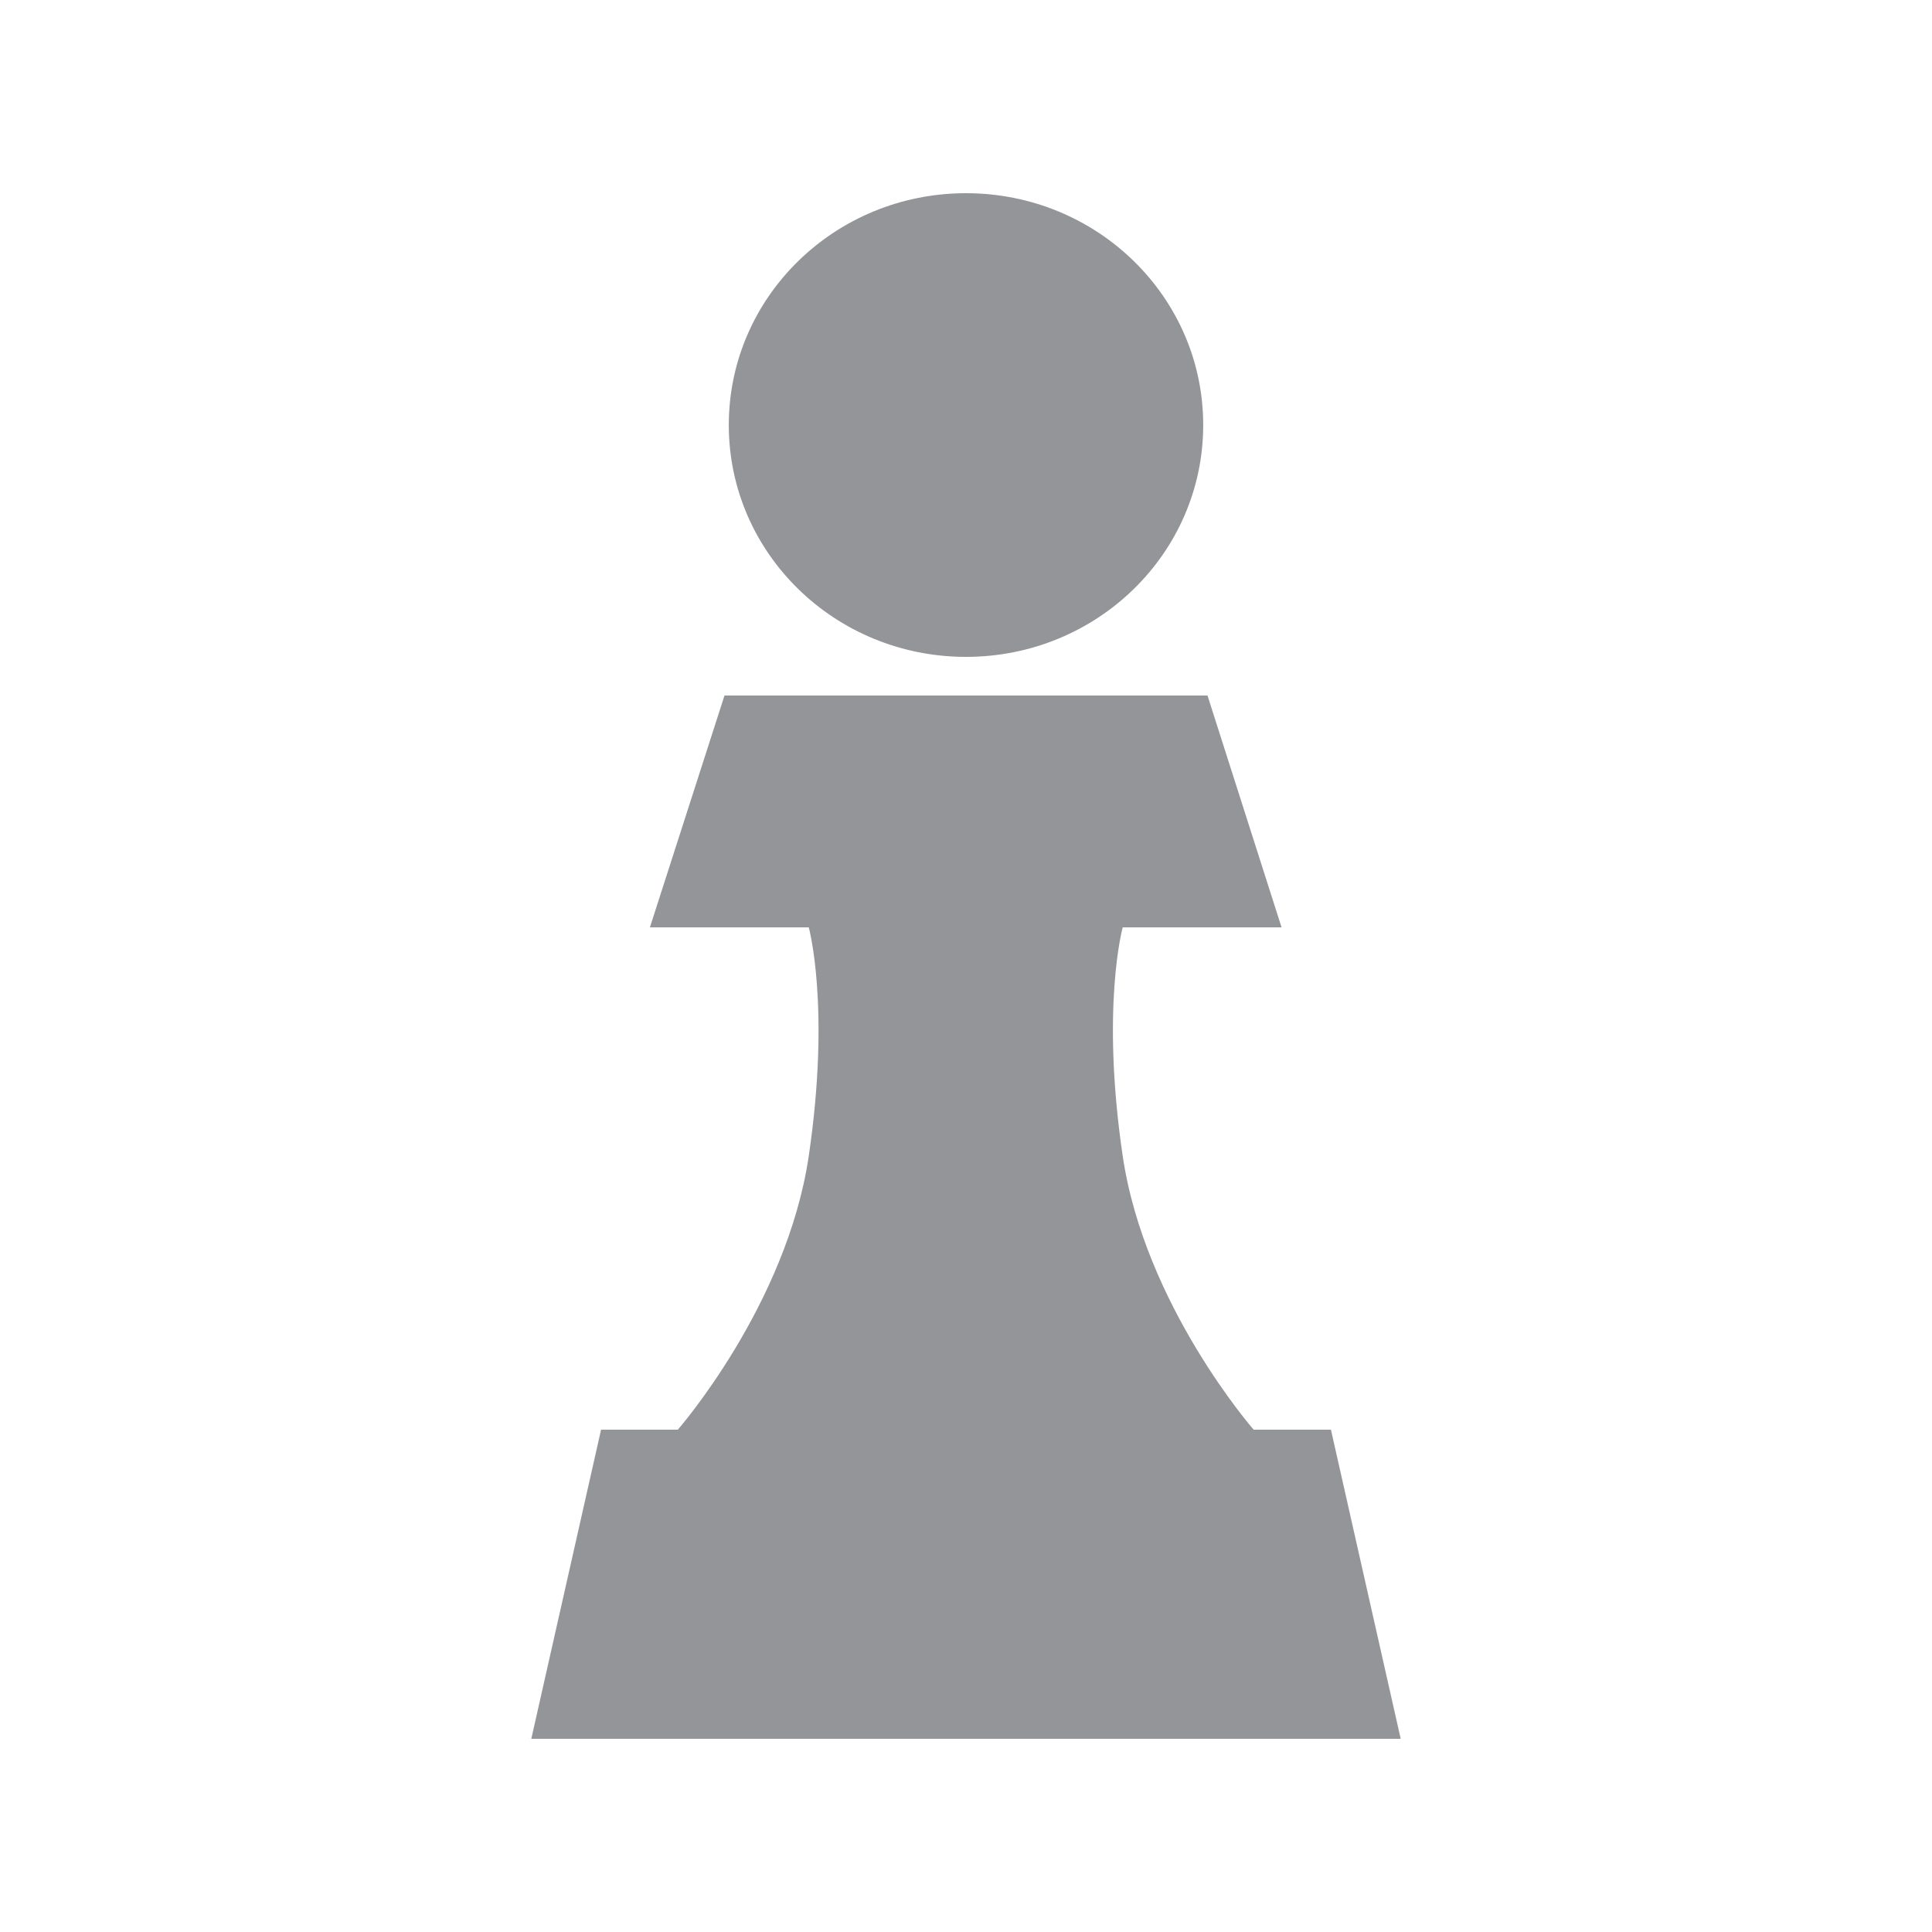 <?xml version="1.0" encoding="utf-8"?>
<!-- Generator: Adobe Illustrator 25.2.3, SVG Export Plug-In . SVG Version: 6.00 Build 0)  -->
<svg version="1.1" id="Layer_1" xmlns="http://www.w3.org/2000/svg" xmlns:xlink="http://www.w3.org/1999/xlink" x="0px" y="0px"
	 viewBox="0 0 360 360" style="enable-background:new 0 0 360 360;" xml:space="preserve">
<style type="text/css">
	.Arched_x0020_Green{fill:url(#SVGID_1_);stroke:#FFFFFF;stroke-width:0.25;stroke-miterlimit:1;}
	.st0{fill:#939598;}
</style>
<linearGradient id="SVGID_1_" gradientUnits="userSpaceOnUse" x1="0" y1="360" x2="0.707" y2="359.293">
	<stop  offset="0" style="stop-color:#20AC4B"/>
	<stop  offset="0.983" style="stop-color:#19361A"/>
</linearGradient>
<path class="st0" d="M224.2,79.2c0,23.9-19.8,43.2-44.2,43.2c-24.4,0-44.2-19.3-44.2-43.2c0-23.9,19.8-43.2,44.2-43.2
	C204.4,36,224.2,55.3,224.2,79.2z"/>
<path class="st0" d="M248,266.4h-14.4c0,0-20.3-23.2-24.4-51c-4.1-27.8,0-42.6,0-42.6h29.6L225,129.6H135l-13.9,43.2h29.6
	c0,0,4.1,14.8,0,42.6c-4.1,27.8-24.4,51-24.4,51H112L99,324h162L248,266.4z"/>
</svg>
